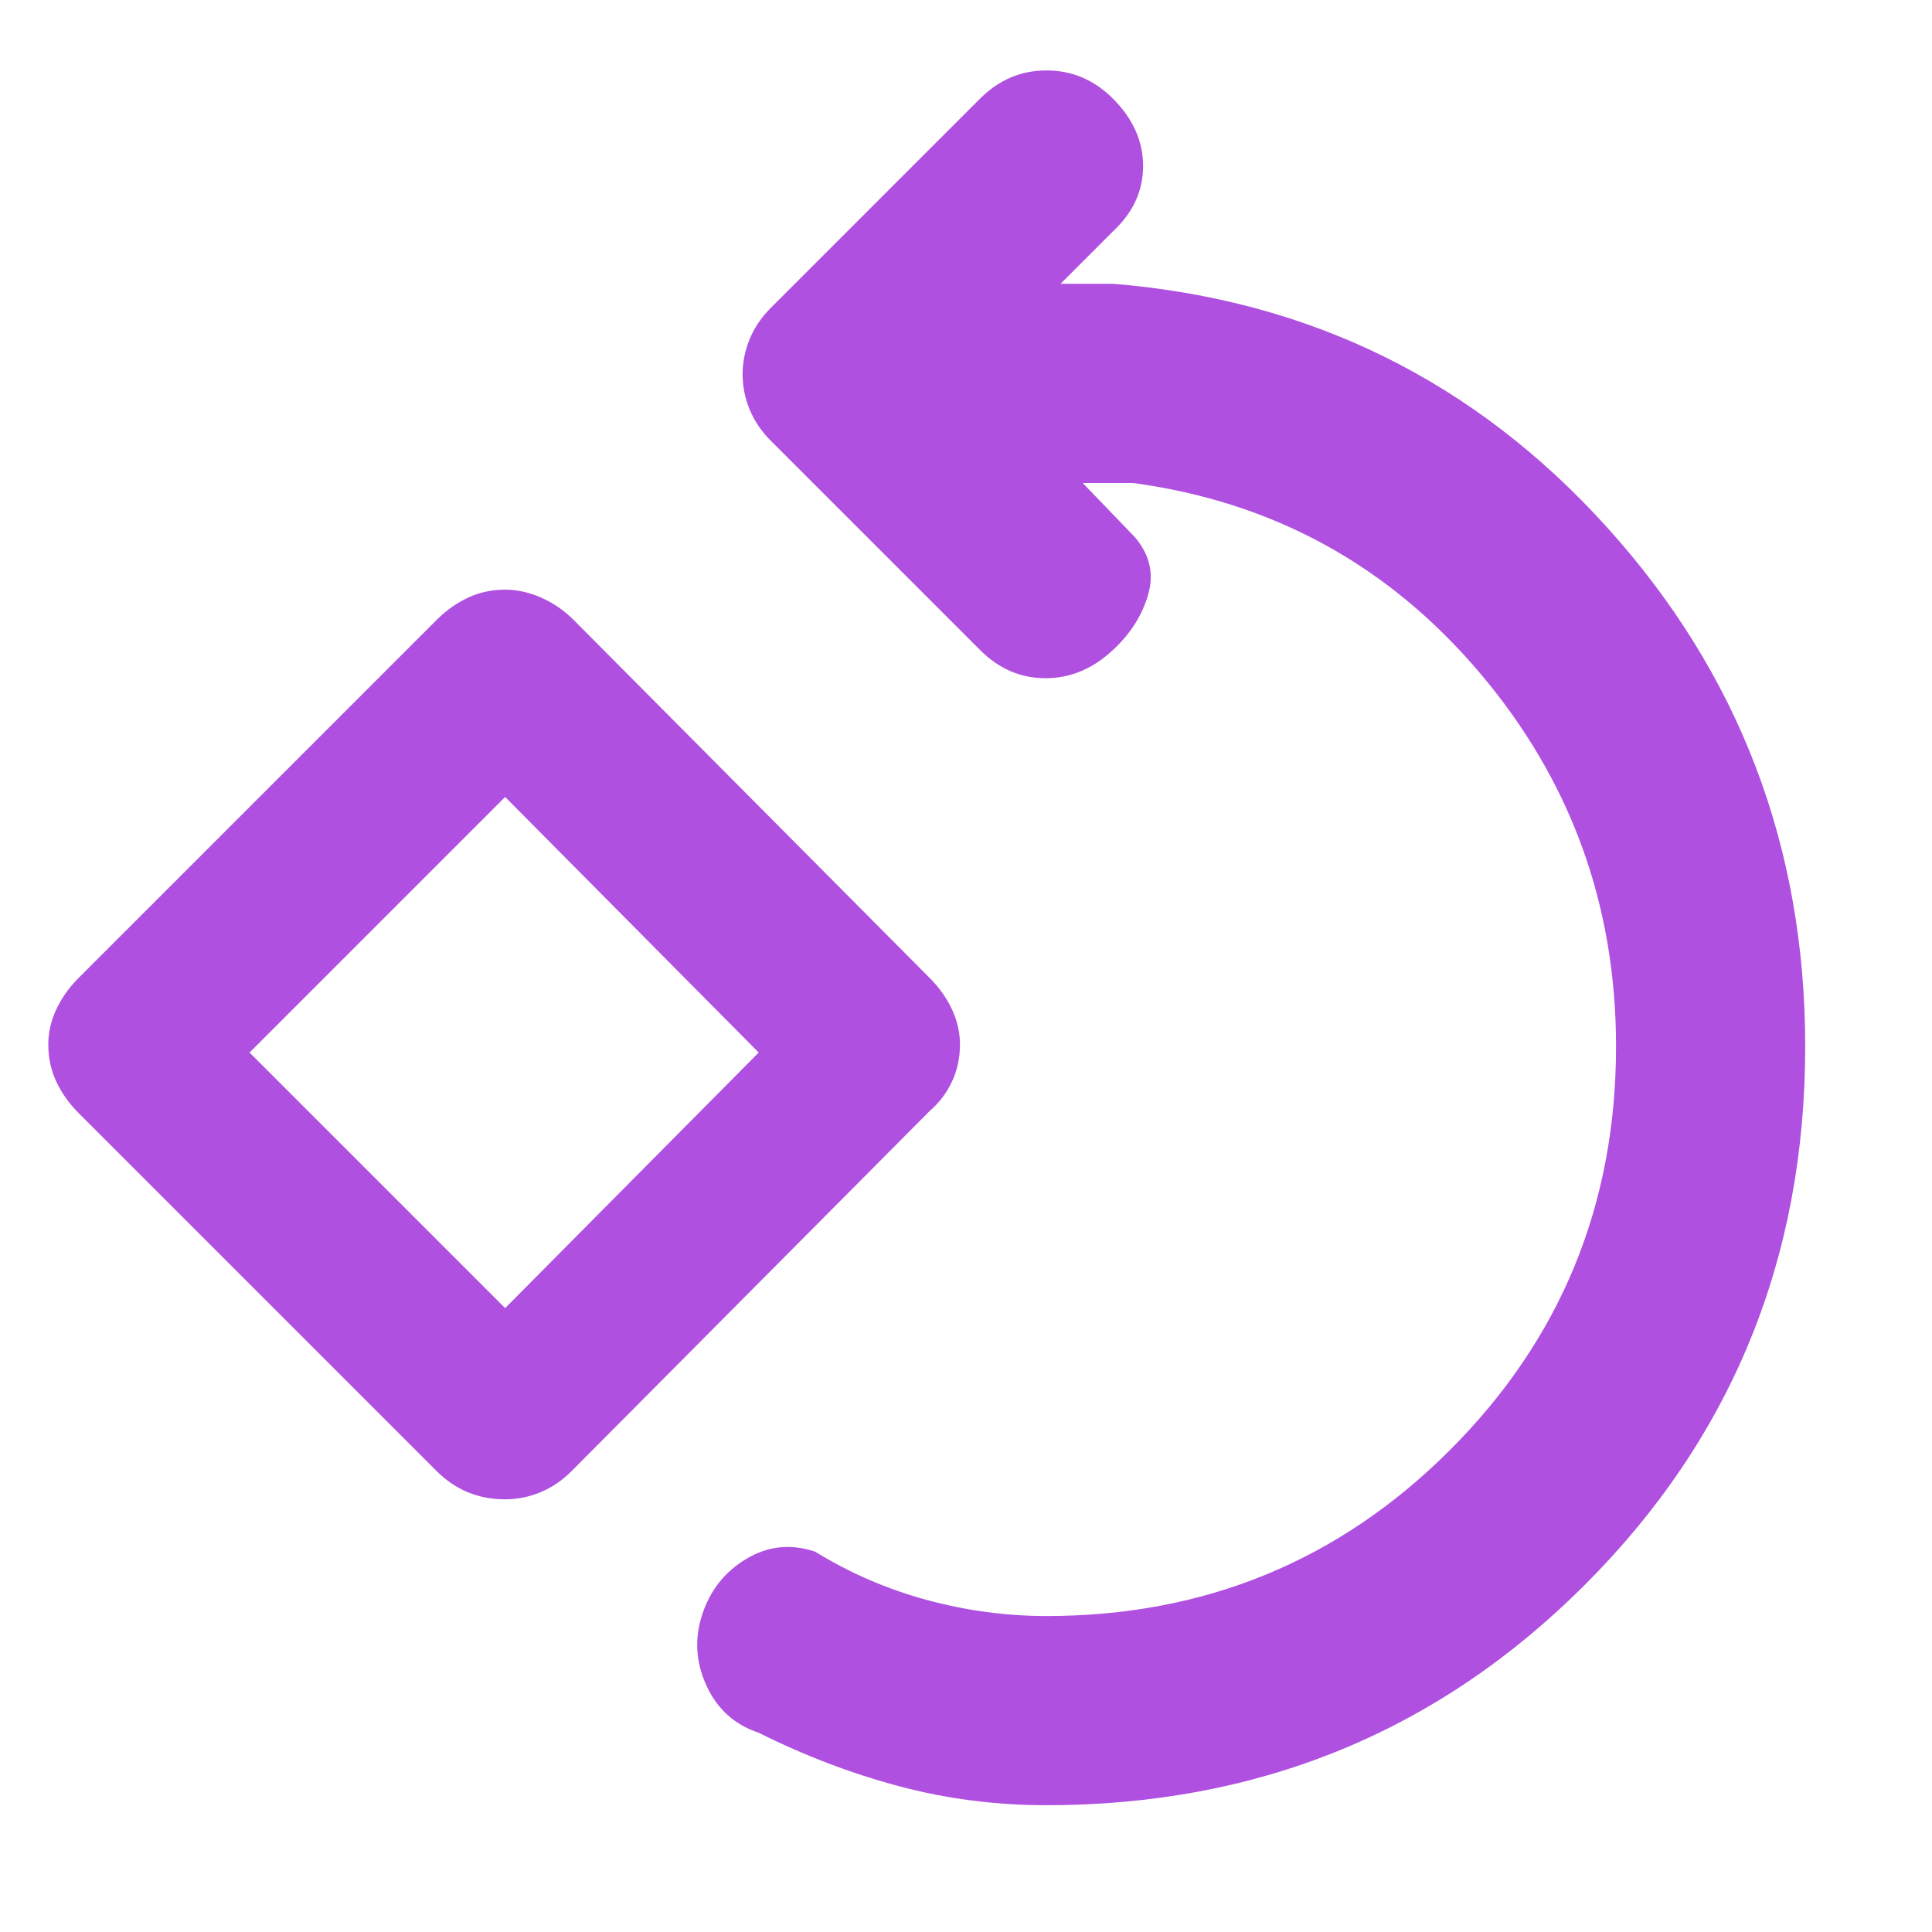<svg xmlns="http://www.w3.org/2000/svg" height="48" viewBox="0 -960 960 960" width="48"><path fill="rgb(175, 80, 225)" d="M520-63q-38 0-73.5-9.5T377-99q-18-6-26-23.5t-2-35.5q6-18 22-27.5t34-3.5q26 16 55.5 24t59.5 8q118 0 200.5-82.5T803-440q0-106-68-186t-172-94h-25l26 27q11 13 6.5 28.5T553-637q-15 14-33.5 14T487-637L383-741q-7-7-10.5-15.5T369-774q0-9 3.5-17.5T383-807l104-104q14-14 33-14t33 14q15 15 15 33.5T553-845l-26 26h26q147 12 245.5 121T897-440q0 158-109.5 267.5T520-63ZM251-215q-10 0-18.5-3.5T217-229L39-407q-7-7-11-15.5T24-441q0-9 4-17.5T39-474l178-178q7-7 15.5-11t18.5-4q9 0 18 4t16 11l177 178q7 7 11 15.5t4 17.5q0 10-4 18.5T462-408L284-229q-7 7-15.5 10.5T251-215Zm0-95 126-127-126-127-127 127 127 127Zm0-127Z"/></svg>